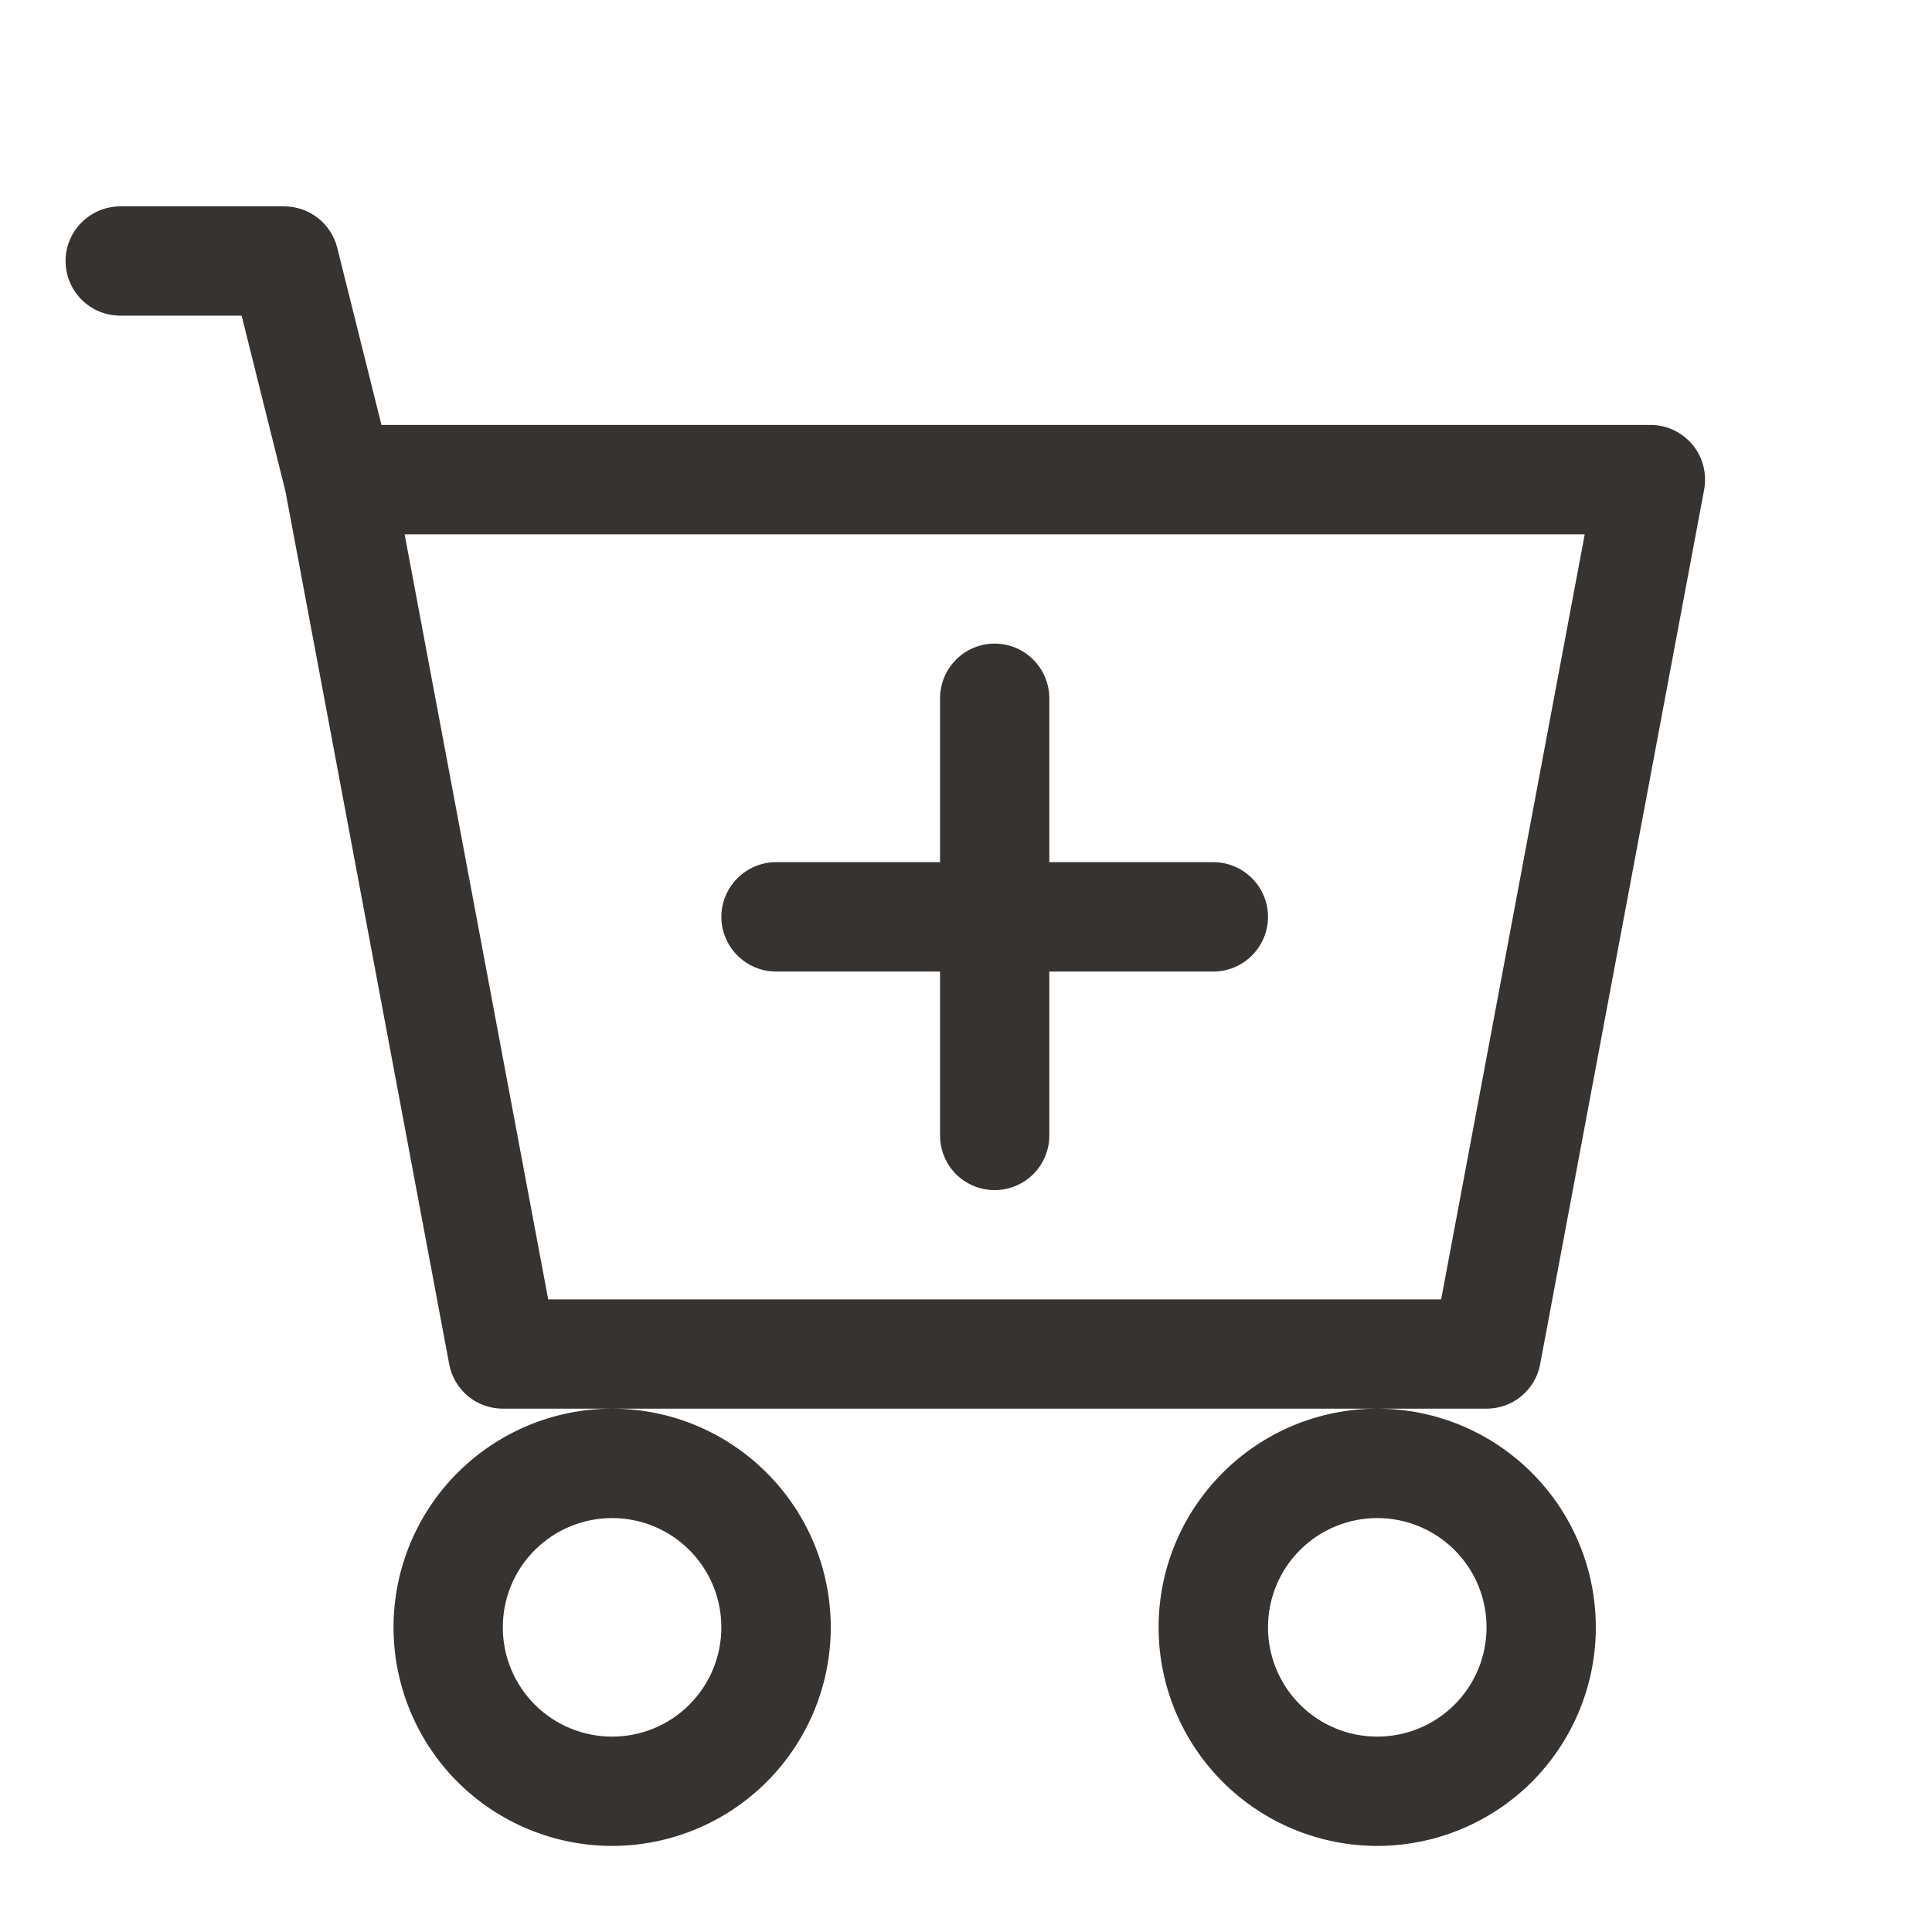 <svg width="16" height="16" viewBox="0 0 16 16" fill="none" xmlns="http://www.w3.org/2000/svg">
<path d="M8.69 5.783C8.69 5.663 8.642 5.548 8.557 5.463C8.473 5.378 8.357 5.33 8.237 5.33C8.117 5.33 8.002 5.378 7.917 5.463C7.833 5.548 7.785 5.663 7.785 5.783V7.14H6.427C6.307 7.14 6.192 7.188 6.107 7.273C6.022 7.358 5.974 7.473 5.974 7.593C5.974 7.713 6.022 7.828 6.107 7.913C6.192 7.998 6.307 8.046 6.427 8.046H7.785V9.404C7.785 9.524 7.833 9.639 7.917 9.724C8.002 9.808 8.117 9.856 8.237 9.856C8.357 9.856 8.473 9.808 8.557 9.724C8.642 9.639 8.69 9.524 8.69 9.404V8.046H10.048C10.168 8.046 10.283 7.998 10.368 7.913C10.453 7.828 10.501 7.713 10.501 7.593C10.501 7.473 10.453 7.358 10.368 7.273C10.283 7.188 10.168 7.14 10.048 7.14H8.69V5.783Z" fill="#363330"/>
<path d="M0.996 1.709C0.876 1.709 0.761 1.757 0.676 1.842C0.591 1.926 0.543 2.042 0.543 2.162C0.543 2.282 0.591 2.397 0.676 2.482C0.761 2.567 0.876 2.614 0.996 2.614H2.001L2.364 4.069L3.72 11.297C3.739 11.401 3.794 11.494 3.875 11.562C3.956 11.629 4.059 11.666 4.164 11.666H5.069C4.589 11.666 4.129 11.857 3.789 12.197C3.45 12.536 3.259 12.996 3.259 13.477C3.259 13.957 3.45 14.417 3.789 14.757C4.129 15.096 4.589 15.287 5.069 15.287C5.549 15.287 6.01 15.096 6.349 14.757C6.689 14.417 6.88 13.957 6.88 13.477C6.88 12.996 6.689 12.536 6.349 12.197C6.01 11.857 5.549 11.666 5.069 11.666H11.406C10.925 11.666 10.465 11.857 10.126 12.197C9.786 12.536 9.595 12.996 9.595 13.477C9.595 13.957 9.786 14.417 10.126 14.757C10.465 15.096 10.925 15.287 11.406 15.287C11.886 15.287 12.346 15.096 12.686 14.757C13.025 14.417 13.216 13.957 13.216 13.477C13.216 12.996 13.025 12.536 12.686 12.197C12.346 11.857 11.886 11.666 11.406 11.666H12.311C12.416 11.666 12.519 11.629 12.6 11.562C12.681 11.494 12.736 11.401 12.755 11.297L14.113 4.055C14.125 3.99 14.123 3.923 14.106 3.858C14.09 3.794 14.059 3.734 14.017 3.683C13.974 3.632 13.921 3.591 13.861 3.562C13.801 3.534 13.735 3.519 13.669 3.519H3.159L2.793 2.052C2.768 1.954 2.712 1.867 2.632 1.805C2.553 1.743 2.455 1.709 2.354 1.709H0.996ZM4.54 10.761L3.351 4.425H13.124L11.935 10.761H4.54ZM5.974 13.477C5.974 13.717 5.879 13.947 5.709 14.117C5.54 14.287 5.309 14.382 5.069 14.382C4.829 14.382 4.599 14.287 4.429 14.117C4.259 13.947 4.164 13.717 4.164 13.477C4.164 13.237 4.259 13.006 4.429 12.837C4.599 12.667 4.829 12.572 5.069 12.572C5.309 12.572 5.54 12.667 5.709 12.837C5.879 13.006 5.974 13.237 5.974 13.477ZM12.311 13.477C12.311 13.717 12.216 13.947 12.046 14.117C11.876 14.287 11.646 14.382 11.406 14.382C11.166 14.382 10.935 14.287 10.766 14.117C10.596 13.947 10.501 13.717 10.501 13.477C10.501 13.237 10.596 13.006 10.766 12.837C10.935 12.667 11.166 12.572 11.406 12.572C11.646 12.572 11.876 12.667 12.046 12.837C12.216 13.006 12.311 13.237 12.311 13.477Z" fill="#363330"/>
</svg>
